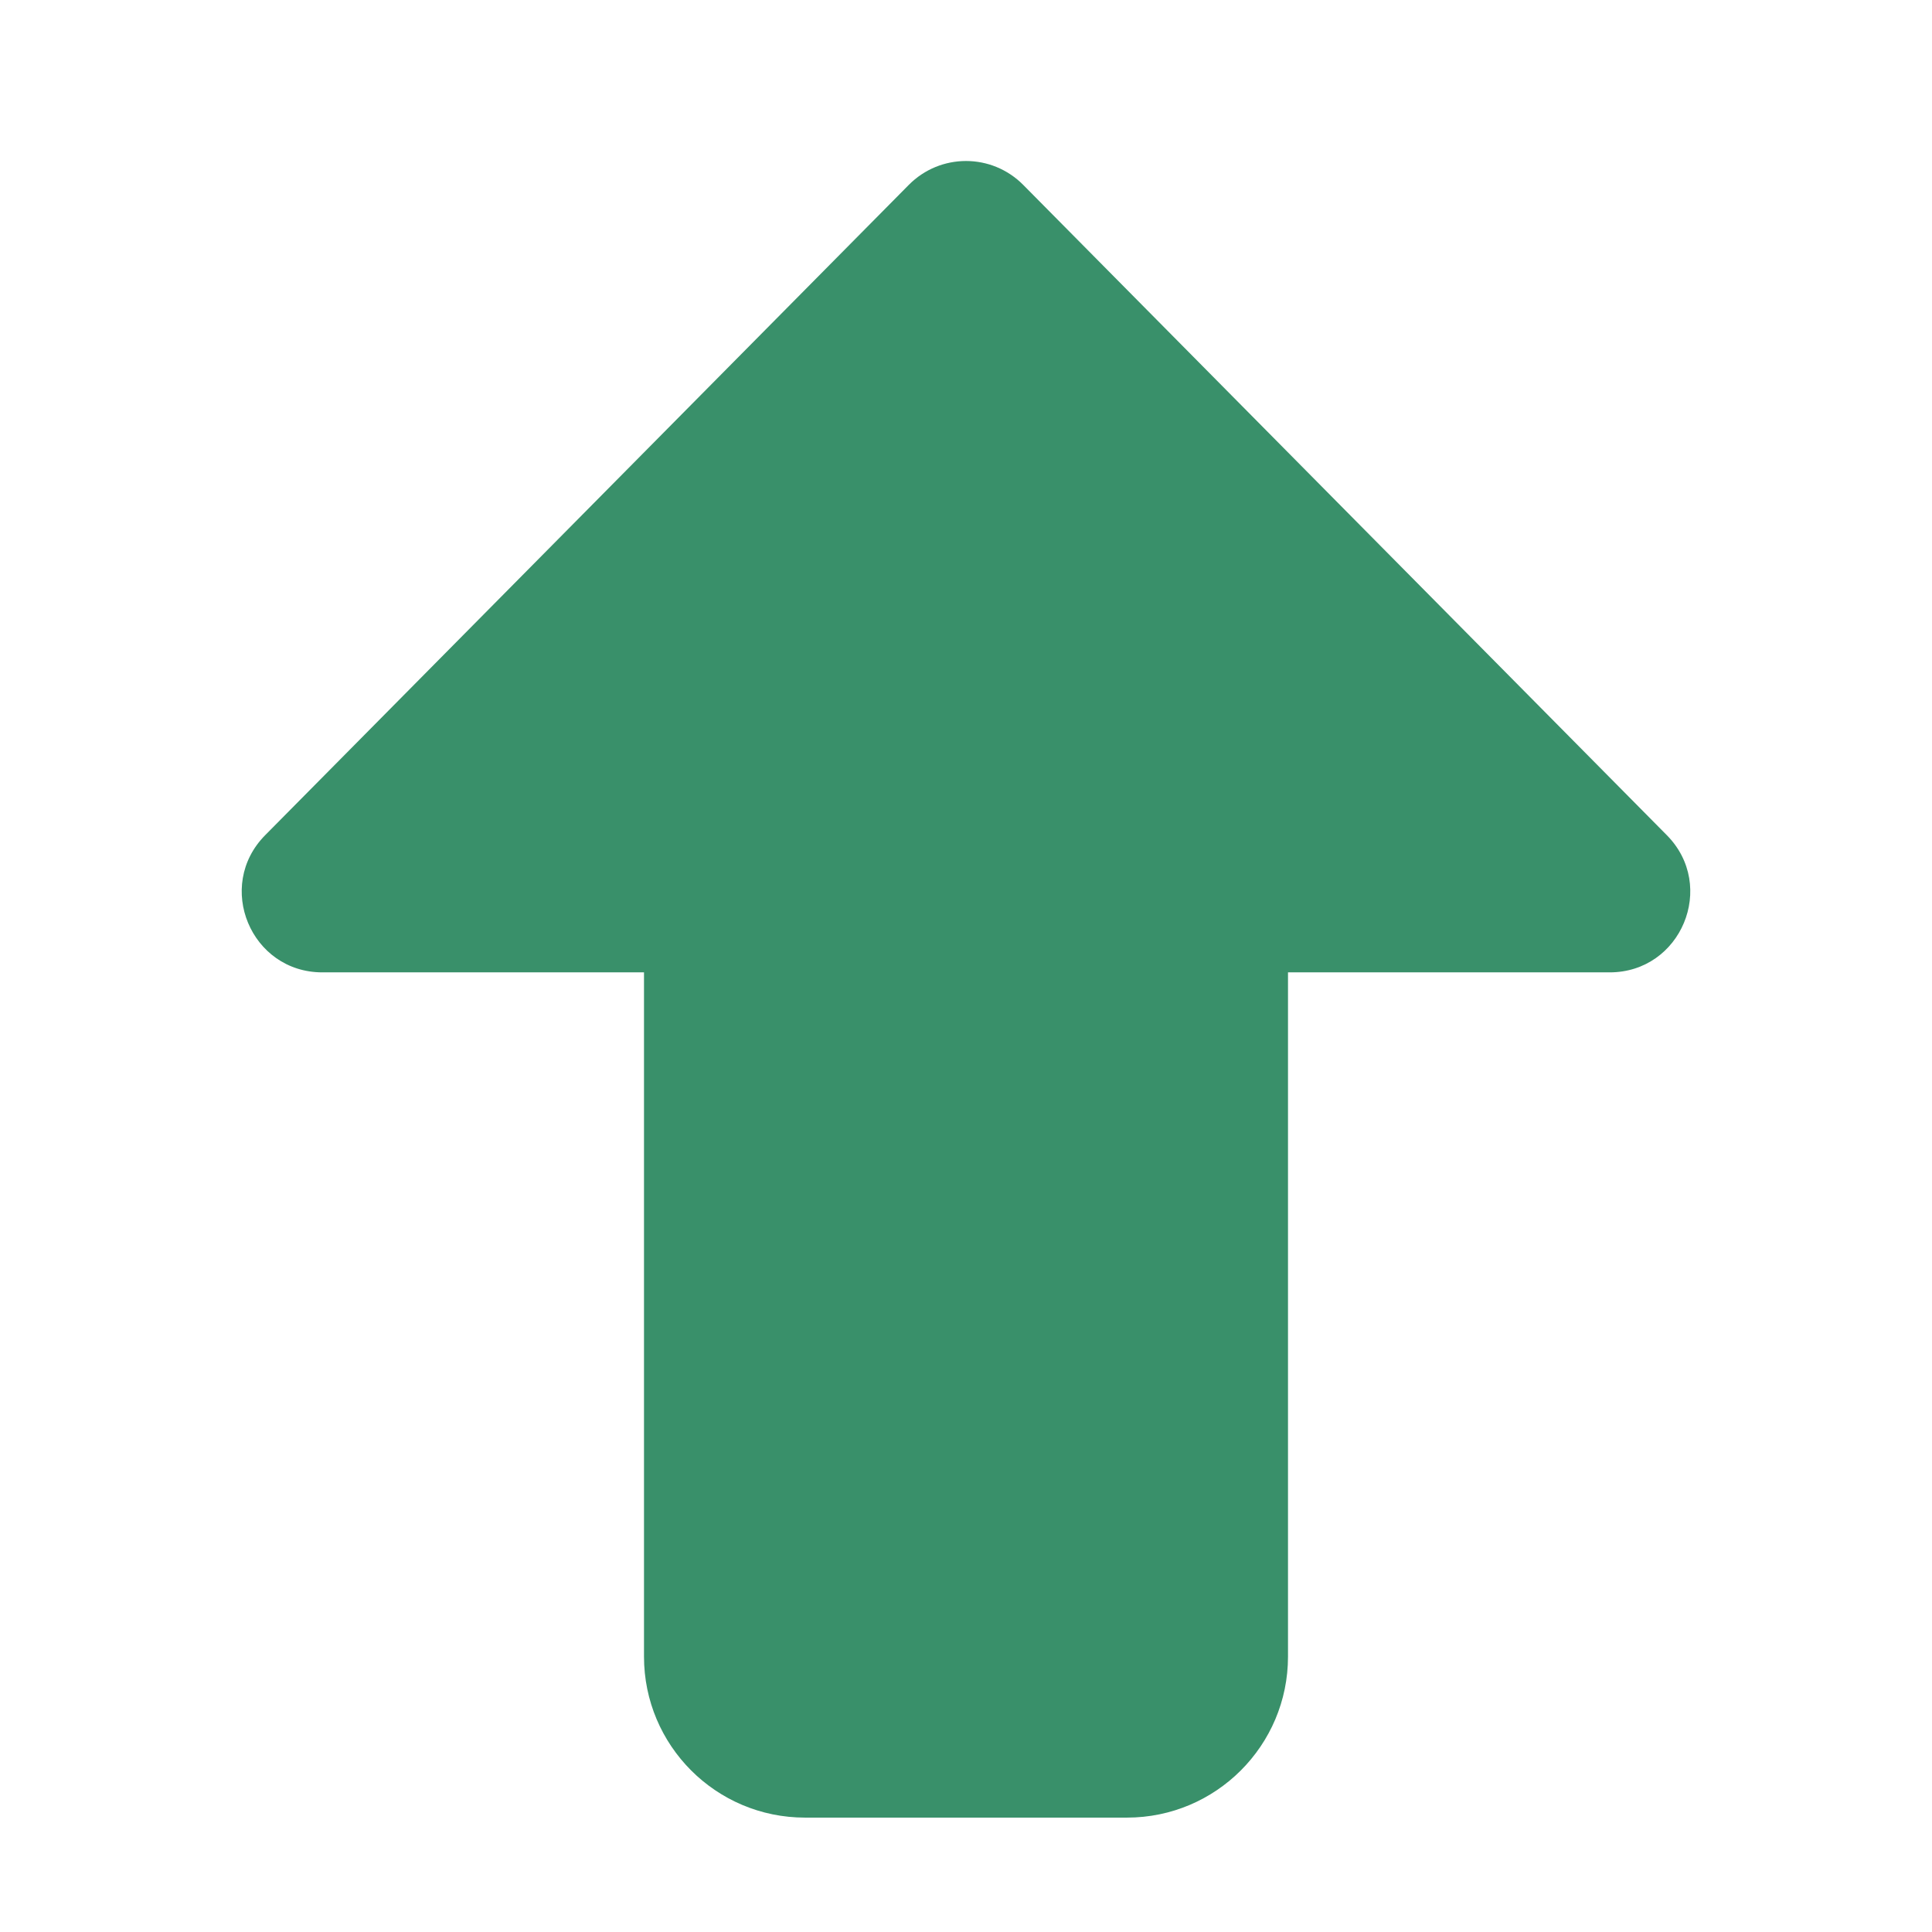 <svg width="24" height="24" viewBox="0 0 24 24" fill="none" xmlns="http://www.w3.org/2000/svg">
<rect width="24" height="24" fill="white"/>
<path fill-rule="evenodd" clip-rule="evenodd" d="M14 22.579C15.104 22.579 16 21.683 16 20.579V12.079H19.996C20.884 12.079 21.331 11.007 20.706 10.375L12.711 2.297C12.319 1.901 11.681 1.901 11.289 2.297L3.294 10.375C2.669 11.007 3.116 12.079 4.004 12.079H8V20.579C8 21.683 8.895 22.579 10 22.579H14Z" fill="#39906A"/>
</svg>

